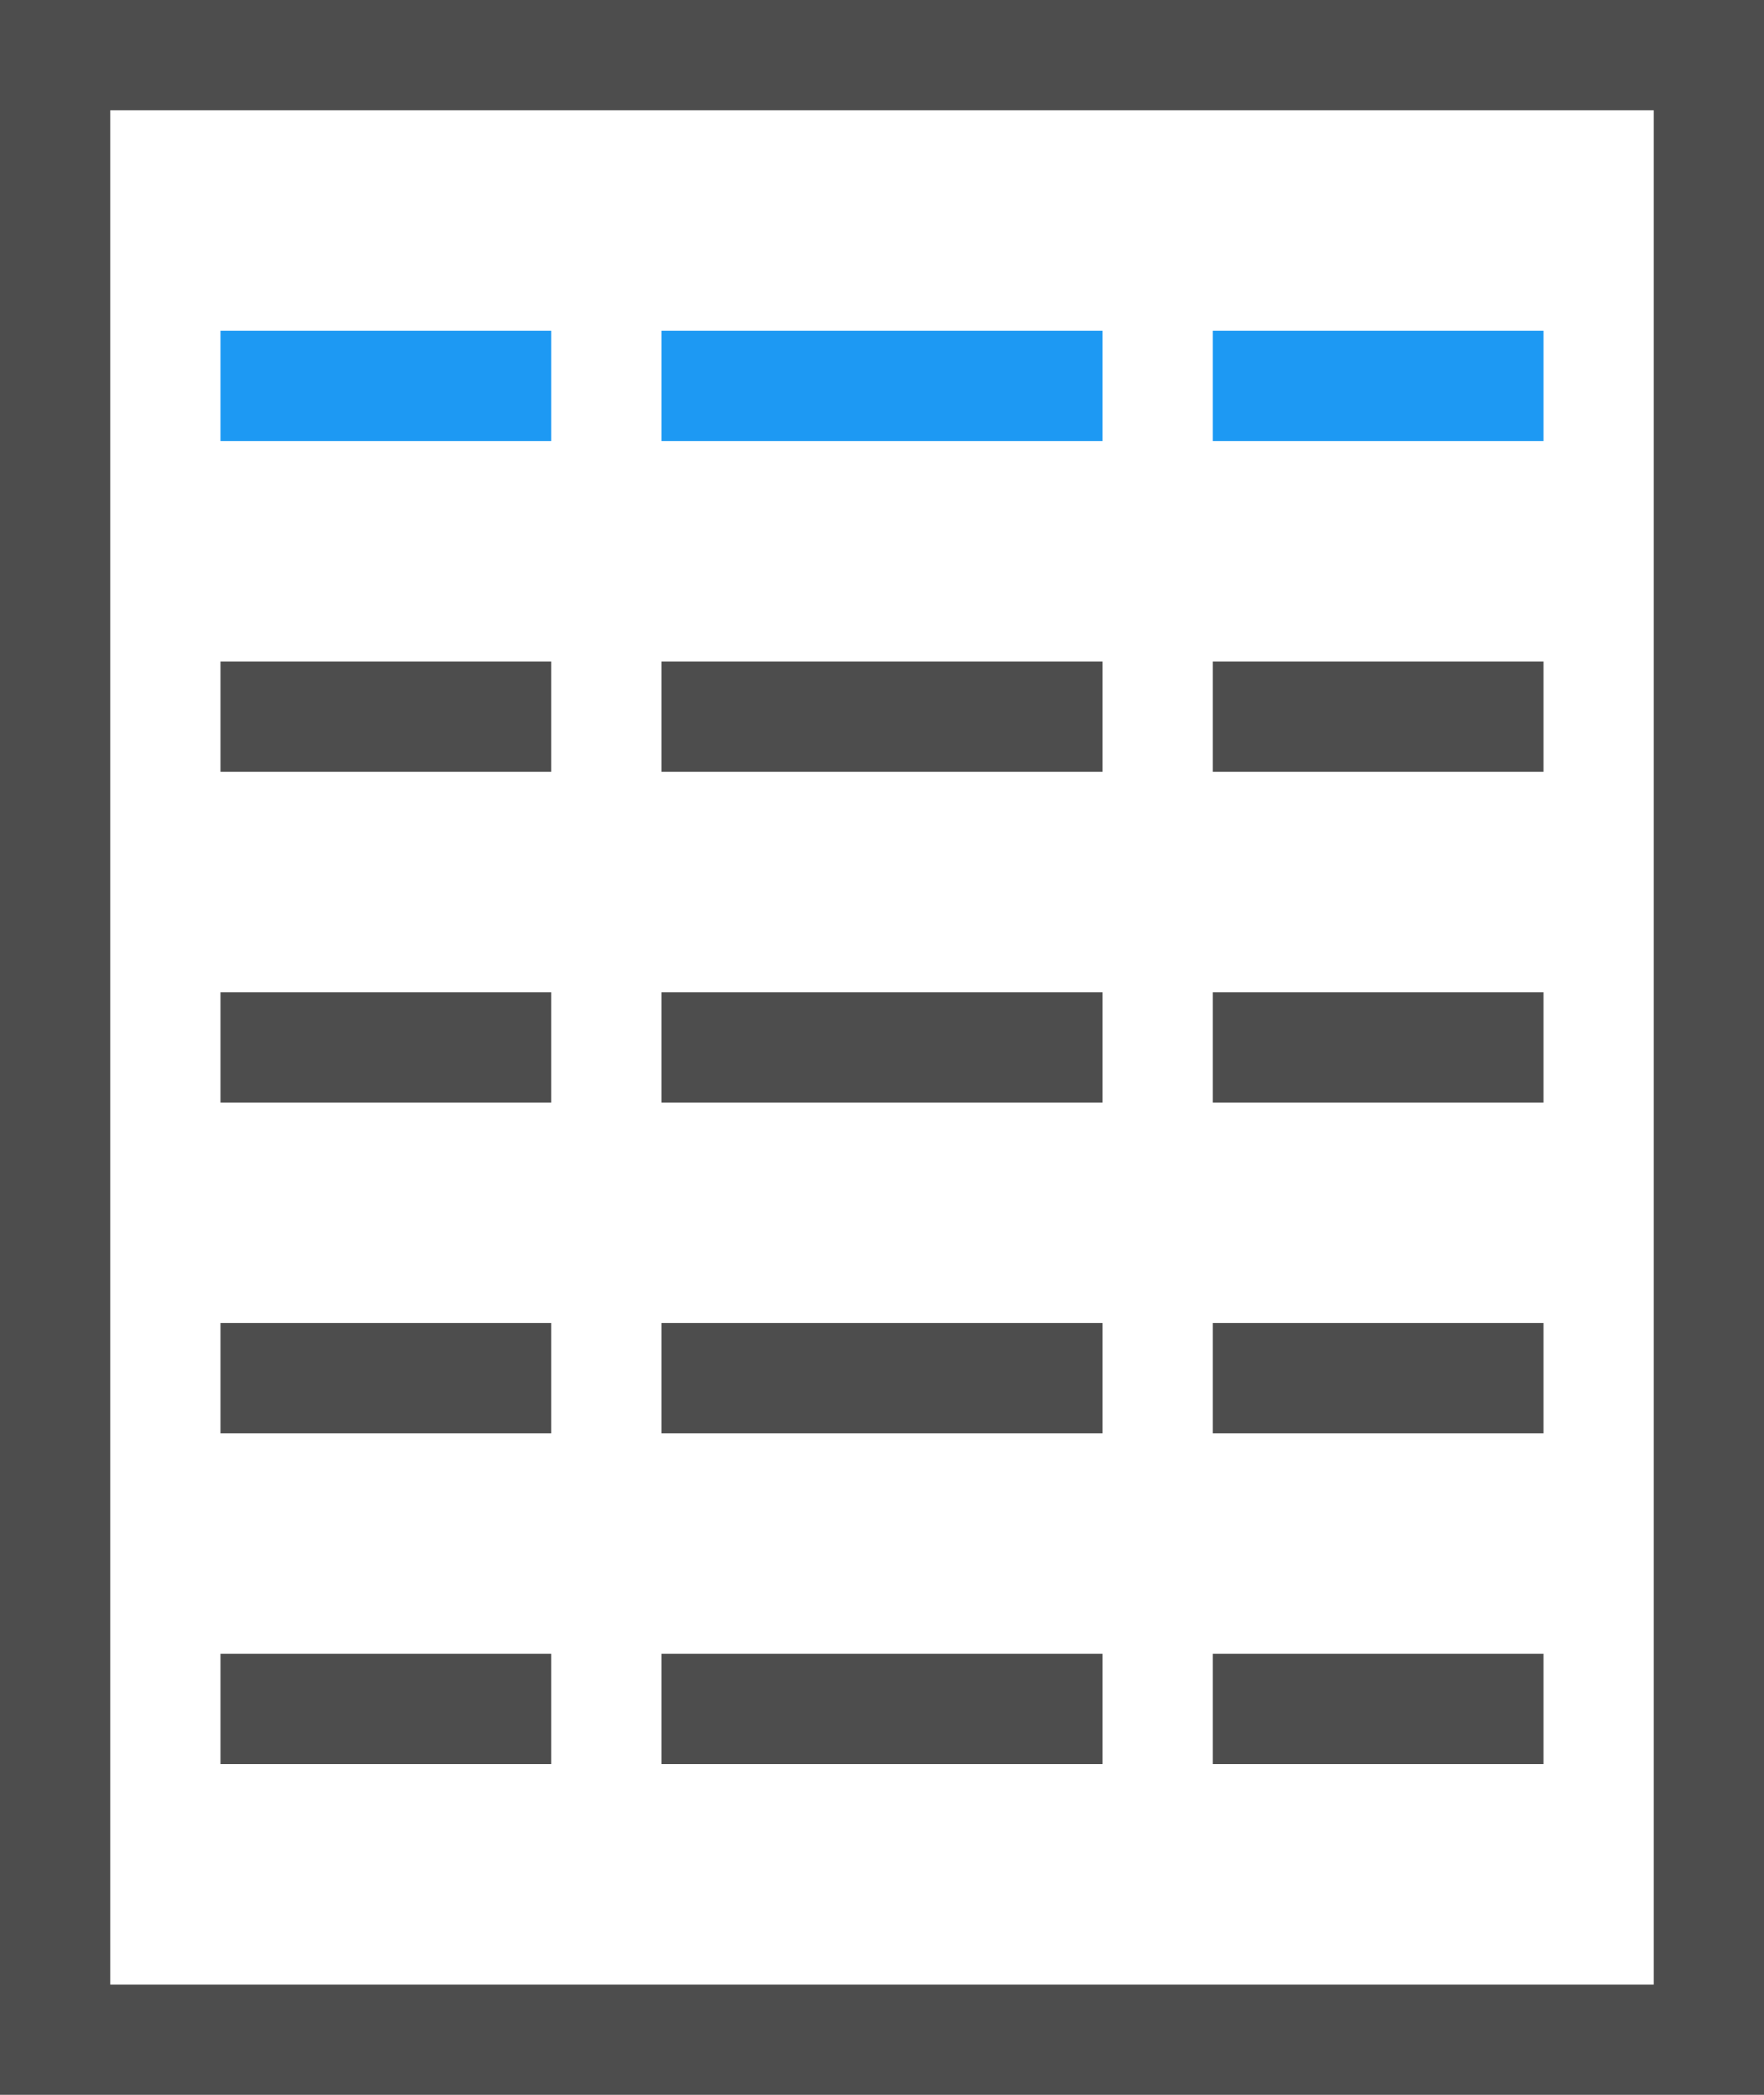 <?xml version="1.0" encoding="UTF-8"?>
<svg xmlns="http://www.w3.org/2000/svg" xmlns:xlink="http://www.w3.org/1999/xlink" width="16pt" height="19pt" viewBox="0 0 16 19" version="1.1">
<g id="surface1">
<path style=" stroke:none;fill-rule:nonzero;fill:rgb(30.196%,30.196%,30.196%);fill-opacity:1;" d="M 0 0 L 0 19 L 16 19 L 16 0 Z M 1 1 L 15 1 L 15 18 L 1 18 Z M 2 6 L 2 7 L 5 7 L 5 6 Z M 6 6 L 6 7 L 10 7 L 10 6 Z M 11 6 L 11 7 L 14 7 L 14 6 Z M 2 9 L 2 10 L 5 10 L 5 9 Z M 6 9 L 6 10 L 10 10 L 10 9 Z M 11 9 L 11 10 L 14 10 L 14 9 Z M 2 12 L 2 13 L 5 13 L 5 12 Z M 6 12 L 6 13 L 10 13 L 10 12 Z M 11 12 L 11 13 L 14 13 L 14 12 Z M 2 15 L 2 16 L 5 16 L 5 15 Z M 6 15 L 6 16 L 10 16 L 10 15 Z M 11 15 L 11 16 L 14 16 L 14 15 Z M 11 15 "/>
<path style=" stroke:none;fill-rule:nonzero;fill:rgb(11.373%,60%,95.294%);fill-opacity:1;" d="M 2 3 L 2 4 L 5 4 L 5 3 Z M 6 3 L 6 4 L 10 4 L 10 3 Z M 11 3 L 11 4 L 14 4 L 14 3 Z M 11 3 "/>
</g>
</svg>
